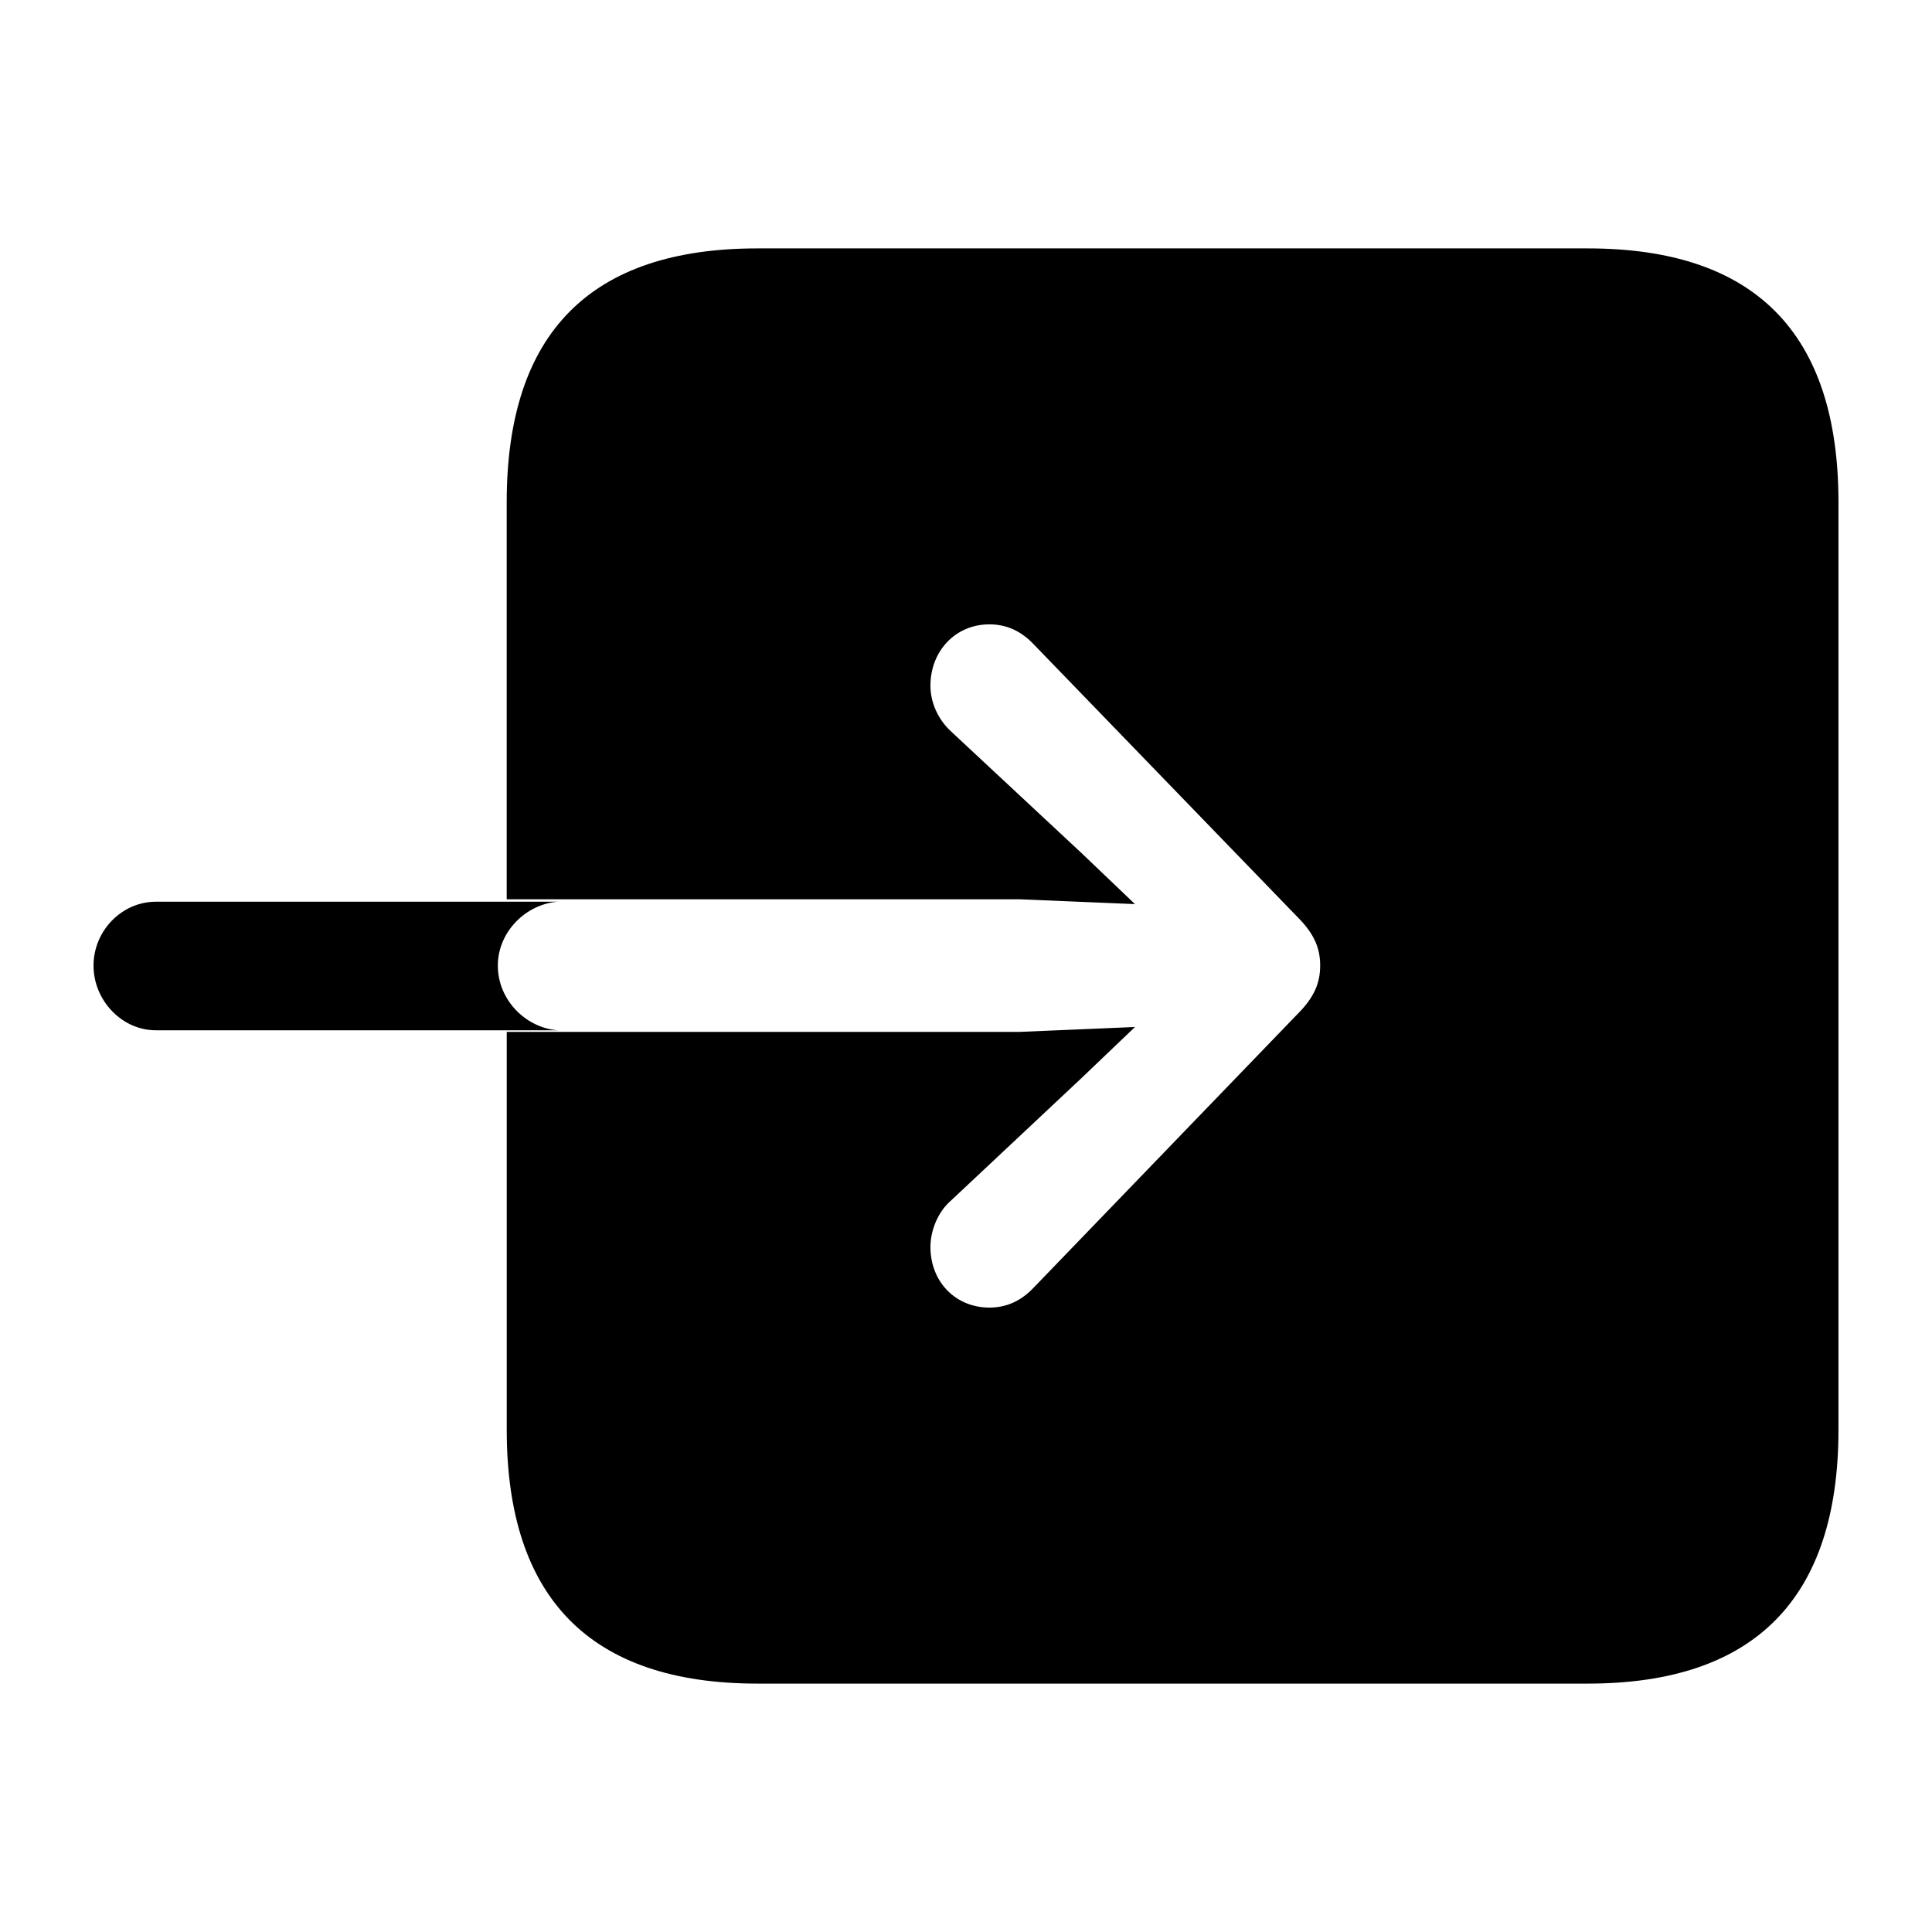 <svg xmlns="http://www.w3.org/2000/svg" xmlns:xlink="http://www.w3.org/1999/xlink" width="56" height="56" viewBox="0 0 56 56"><path fill="currentColor" d="M16.164 29.863H4.516c-.985 0-1.805-.867-1.805-1.875s.82-1.851 1.805-1.851h11.648c-.914.07-1.734.867-1.734 1.851c0 1.008.82 1.805 1.734 1.875m-1.477-3.797V14.56c0-4.922 2.438-7.36 7.266-7.36h24.07c4.829 0 7.266 2.438 7.266 7.36v26.88c0 4.875-2.414 7.36-7.266 7.36h-24.07c-4.851 0-7.265-2.485-7.265-7.36V29.91h14.859l3.351-.142l-1.546 1.477l-3.797 3.563c-.375.328-.586.867-.586 1.336c0 1.007.726 1.757 1.71 1.757c.516 0 .938-.21 1.29-.586l7.64-7.922c.493-.492.657-.913.657-1.406s-.164-.914-.657-1.406l-7.64-7.898c-.352-.375-.774-.586-1.29-.586c-.984 0-1.71.773-1.71 1.78c0 .47.21.962.586 1.313l3.797 3.54l1.546 1.476l-3.351-.14z"/></svg>